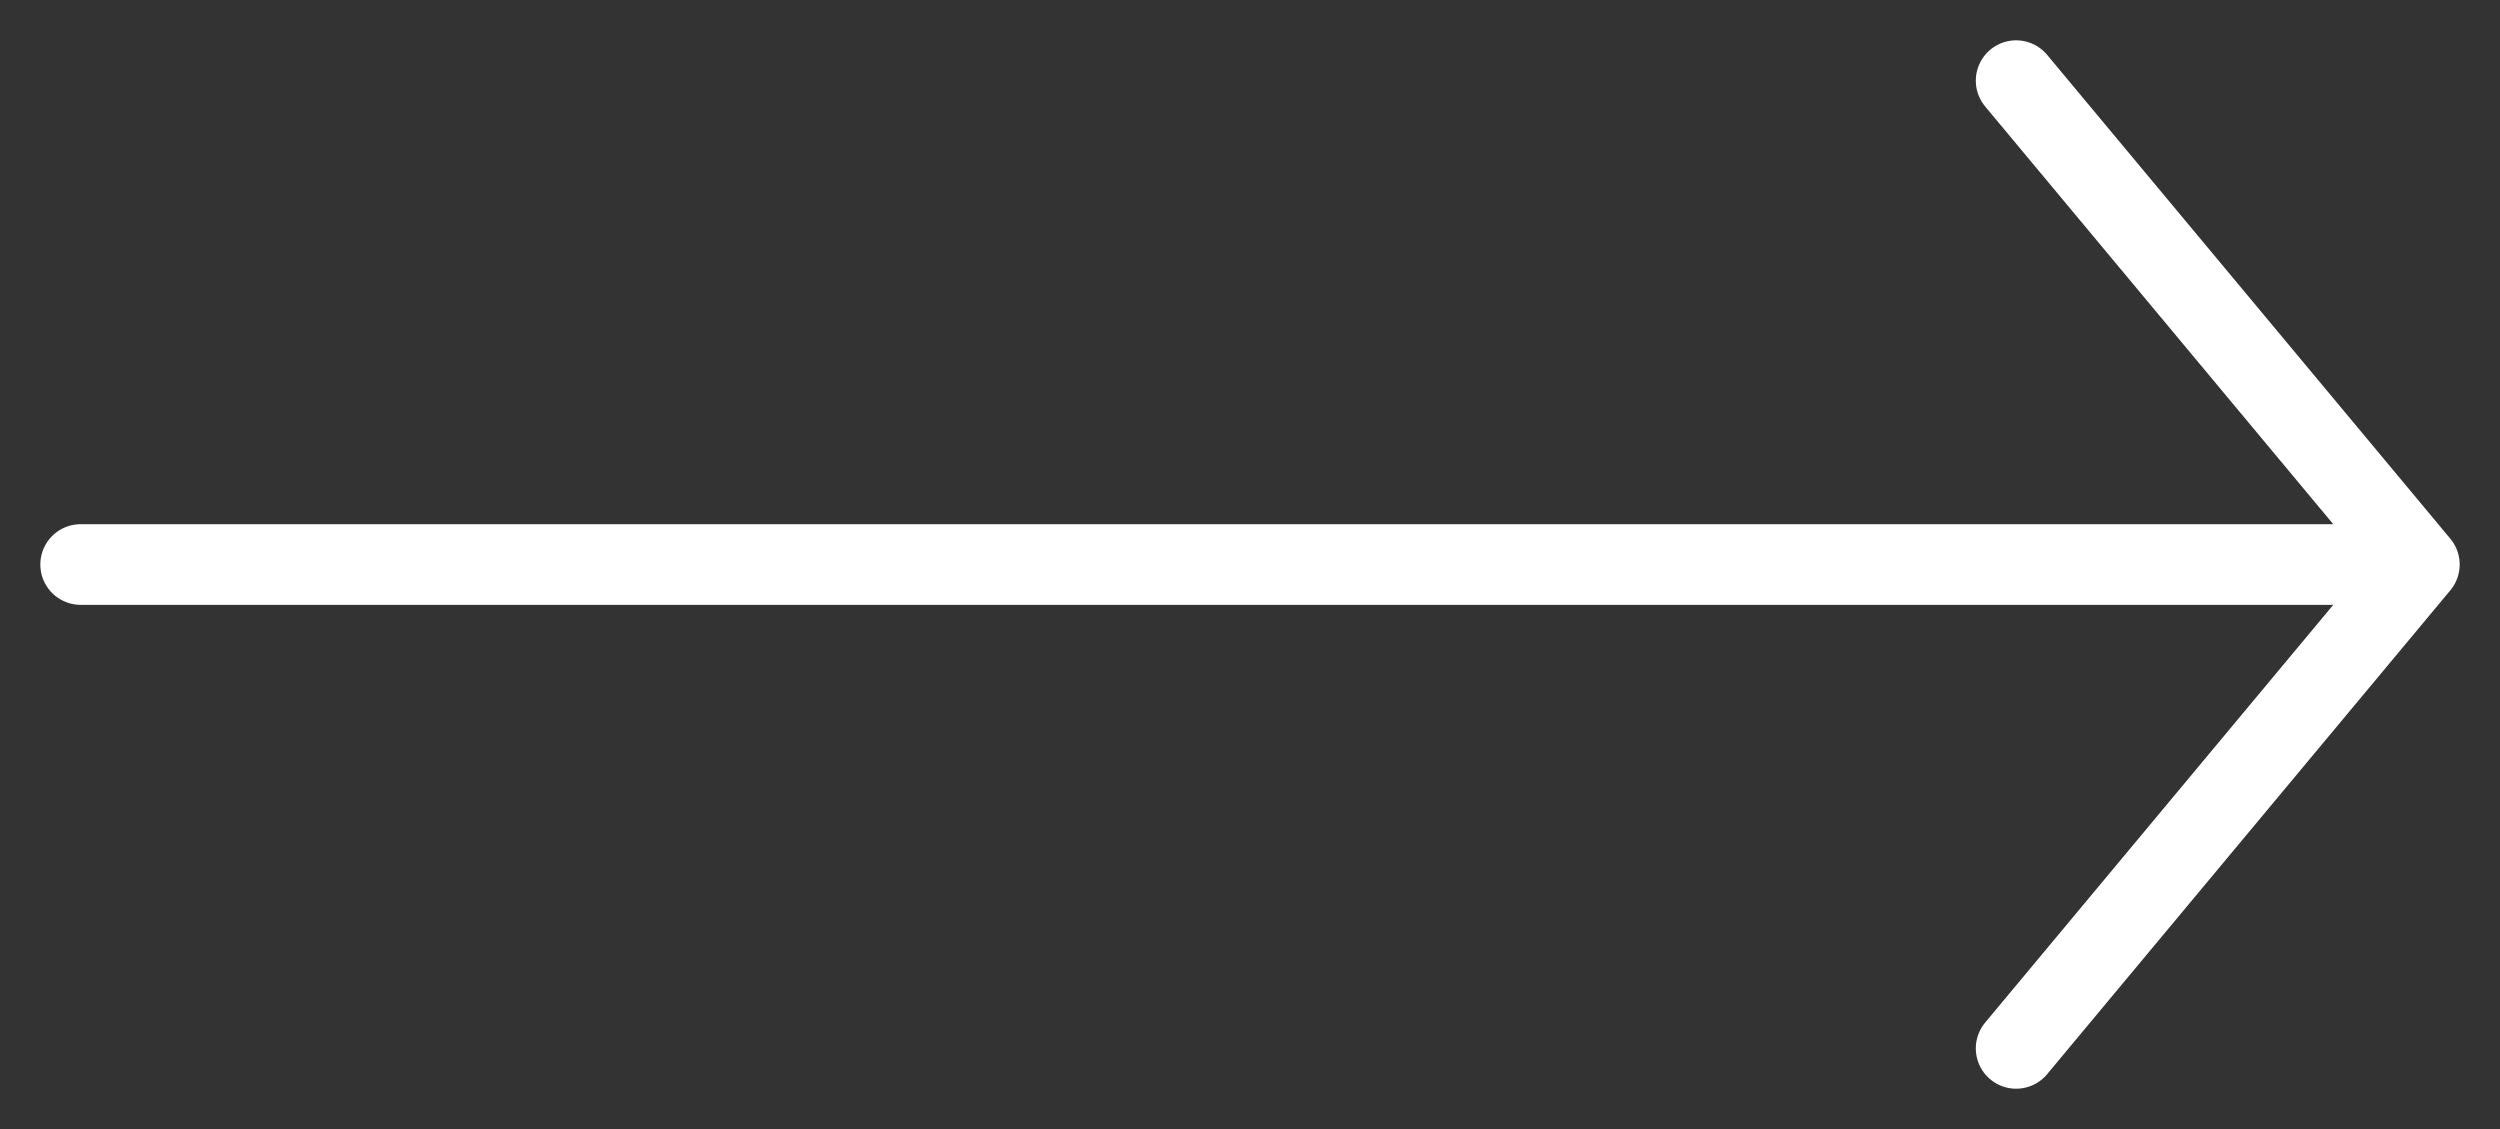 <svg width="31" height="14" viewBox="0 0 31 14" fill="none" xmlns="http://www.w3.org/2000/svg">
<rect x="0" y="0" width="31" height="14" fill="#333333" stroke="none"/>
<path d="M25 1L30 7M30 7L25 13M30 7H1" stroke="white" stroke-linecap="round" stroke-linejoin="round"/>
</svg>
